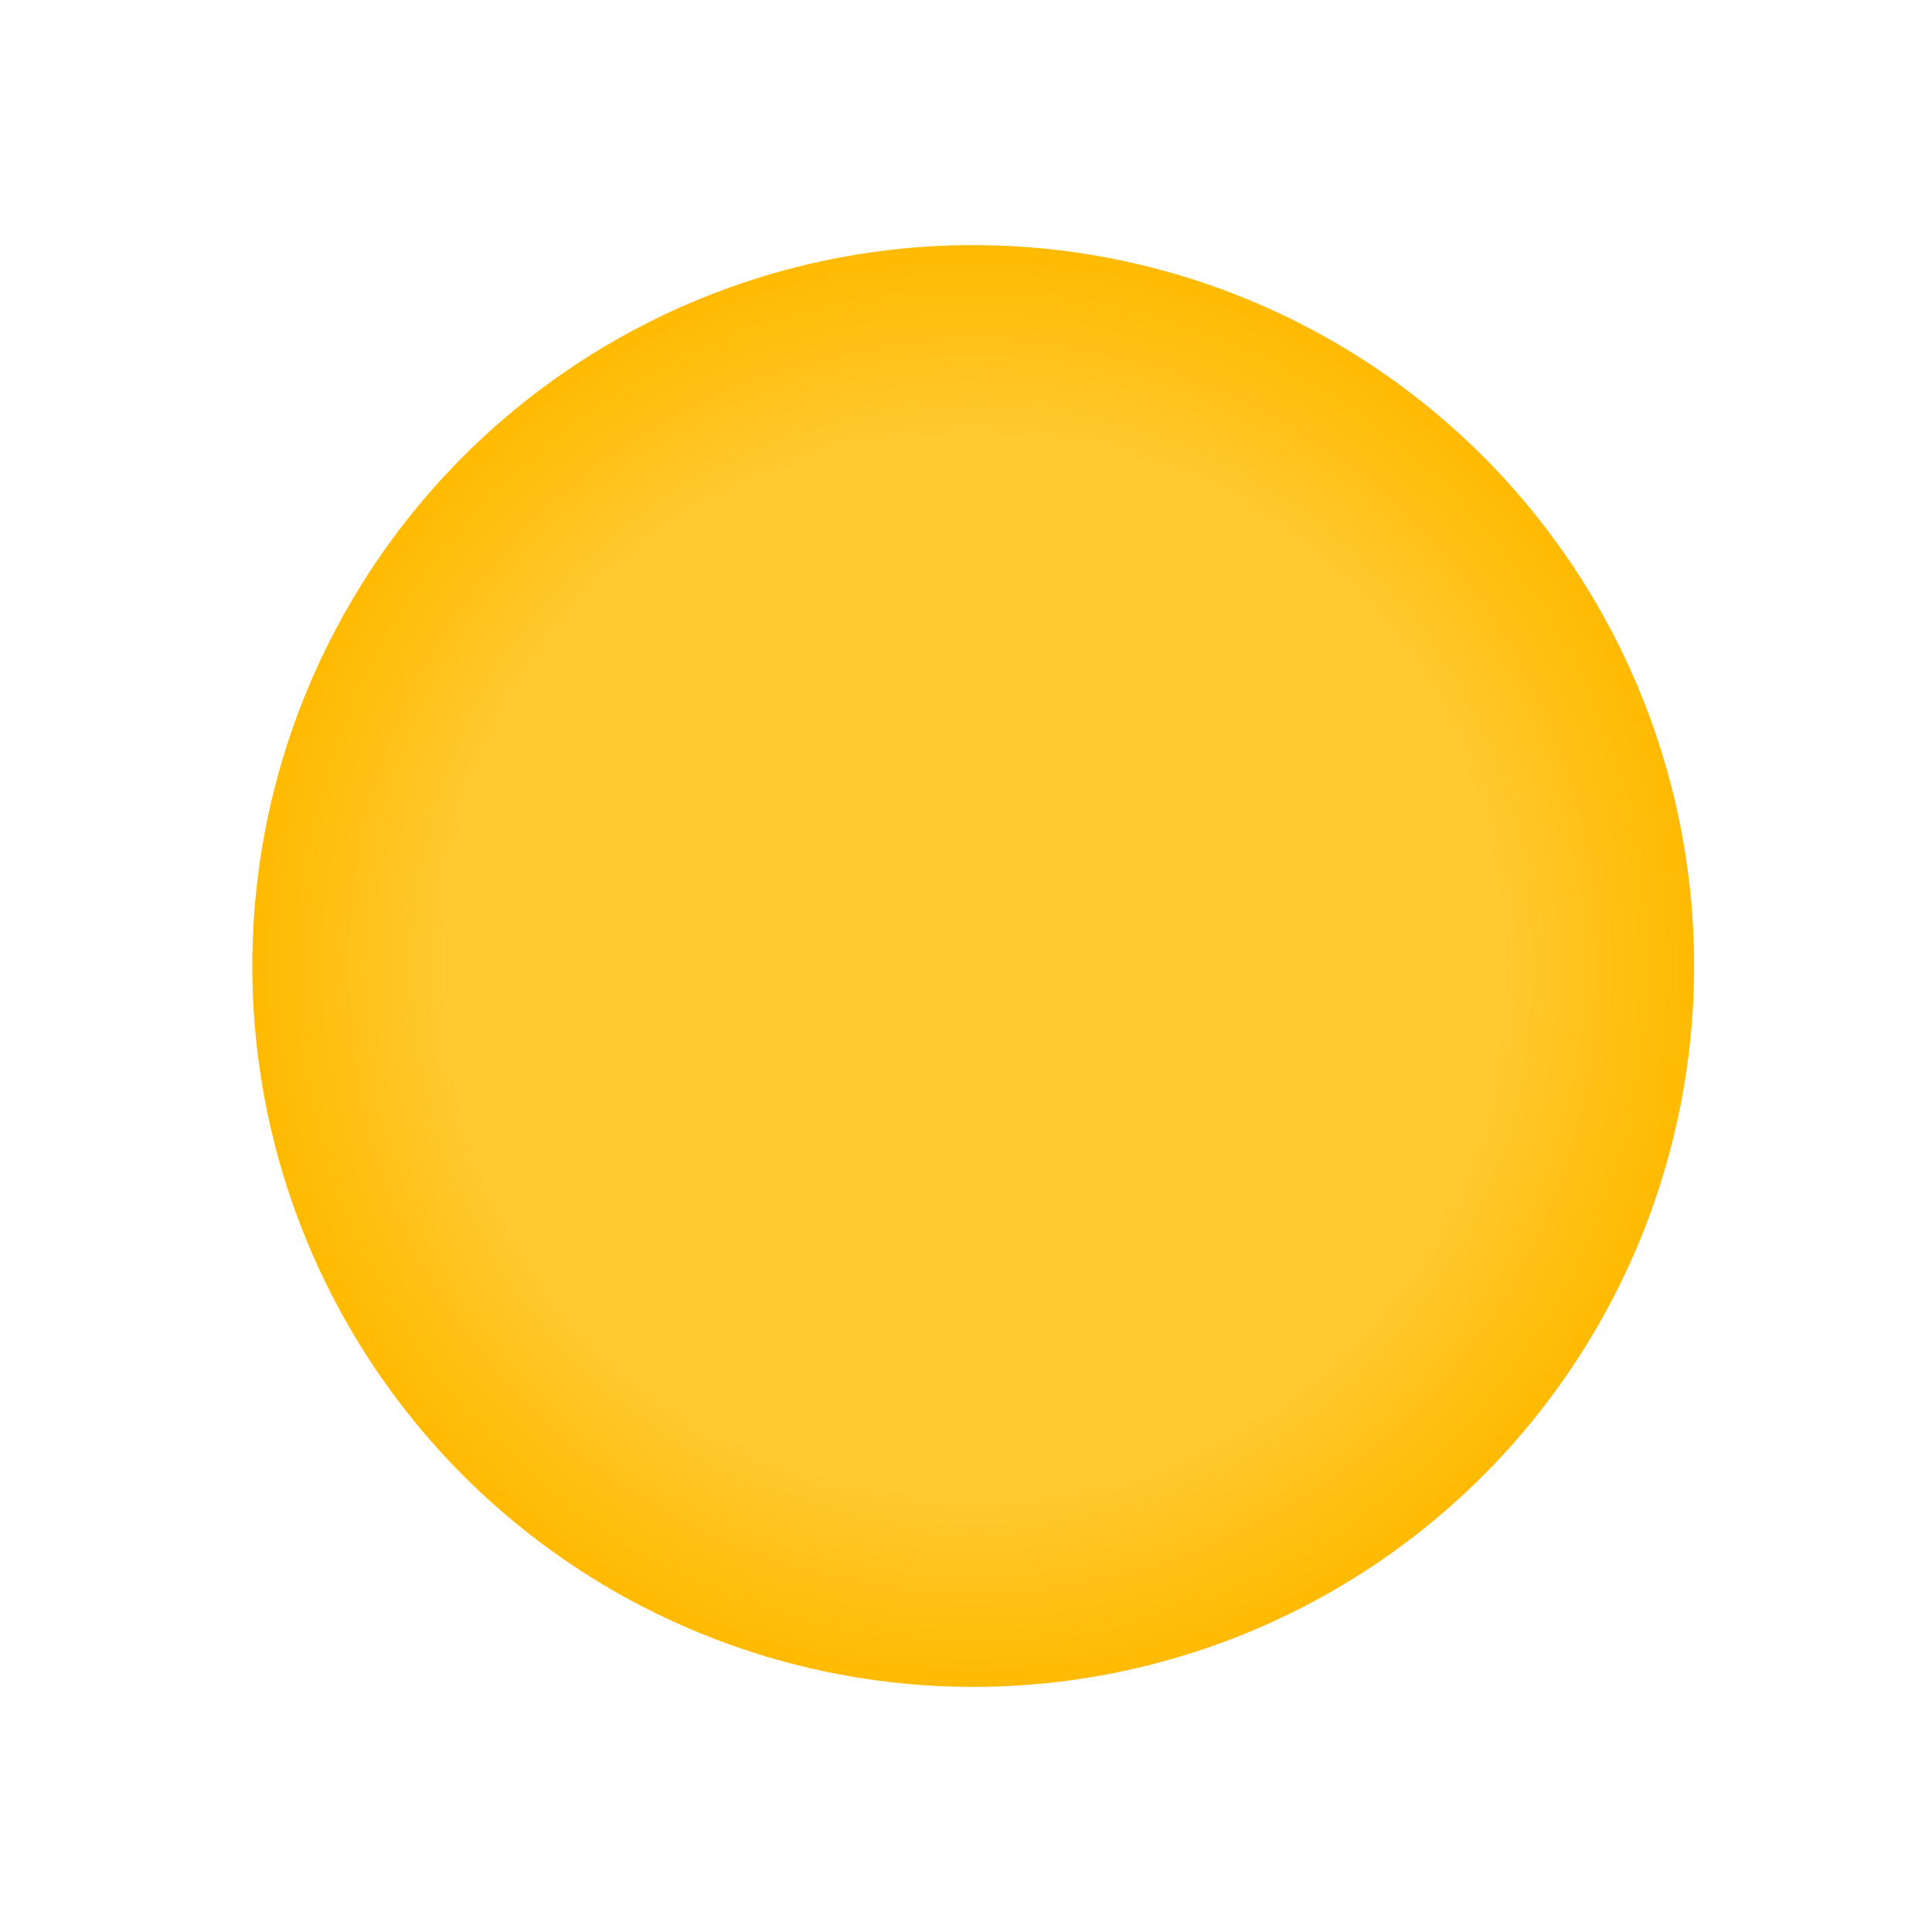 <svg width="67" height="67" viewBox="0 0 67 67" fill="none" xmlns="http://www.w3.org/2000/svg">
<g filter="url(#filter0_dd_7_4712)">
<circle cx="33.75" cy="33.5" r="25" fill="url(#paint0_radial_7_4712)"/>
</g>
<defs>
<filter id="filter0_dd_7_4712" x="0.75" y="0.5" width="66" height="66" filterUnits="userSpaceOnUse" color-interpolation-filters="sRGB">
<feFlood flood-opacity="0" result="BackgroundImageFix"/>
<feColorMatrix in="SourceAlpha" type="matrix" values="0 0 0 0 0 0 0 0 0 0 0 0 0 0 0 0 0 0 127 0" result="hardAlpha"/>
<feOffset dx="-2" dy="-2"/>
<feGaussianBlur stdDeviation="3"/>
<feComposite in2="hardAlpha" operator="out"/>
<feColorMatrix type="matrix" values="0 0 0 0 1 0 0 0 0 1 0 0 0 0 1 0 0 0 0.4 0"/>
<feBlend mode="normal" in2="BackgroundImageFix" result="effect1_dropShadow_7_4712"/>
<feColorMatrix in="SourceAlpha" type="matrix" values="0 0 0 0 0 0 0 0 0 0 0 0 0 0 0 0 0 0 127 0" result="hardAlpha"/>
<feOffset dx="2" dy="2"/>
<feGaussianBlur stdDeviation="3"/>
<feComposite in2="hardAlpha" operator="out"/>
<feColorMatrix type="matrix" values="0 0 0 0 0 0 0 0 0 0 0 0 0 0 0 0 0 0 1 0"/>
<feBlend mode="normal" in2="effect1_dropShadow_7_4712" result="effect2_dropShadow_7_4712"/>
<feBlend mode="normal" in="SourceGraphic" in2="effect2_dropShadow_7_4712" result="shape"/>
</filter>
<radialGradient id="paint0_radial_7_4712" cx="0" cy="0" r="1" gradientUnits="userSpaceOnUse" gradientTransform="translate(33.75 33.5) rotate(90) scale(25)">
<stop offset="0.726" stop-color="#FFC931"/>
<stop offset="1" stop-color="#FFBA00"/>
</radialGradient>
</defs>
</svg>
